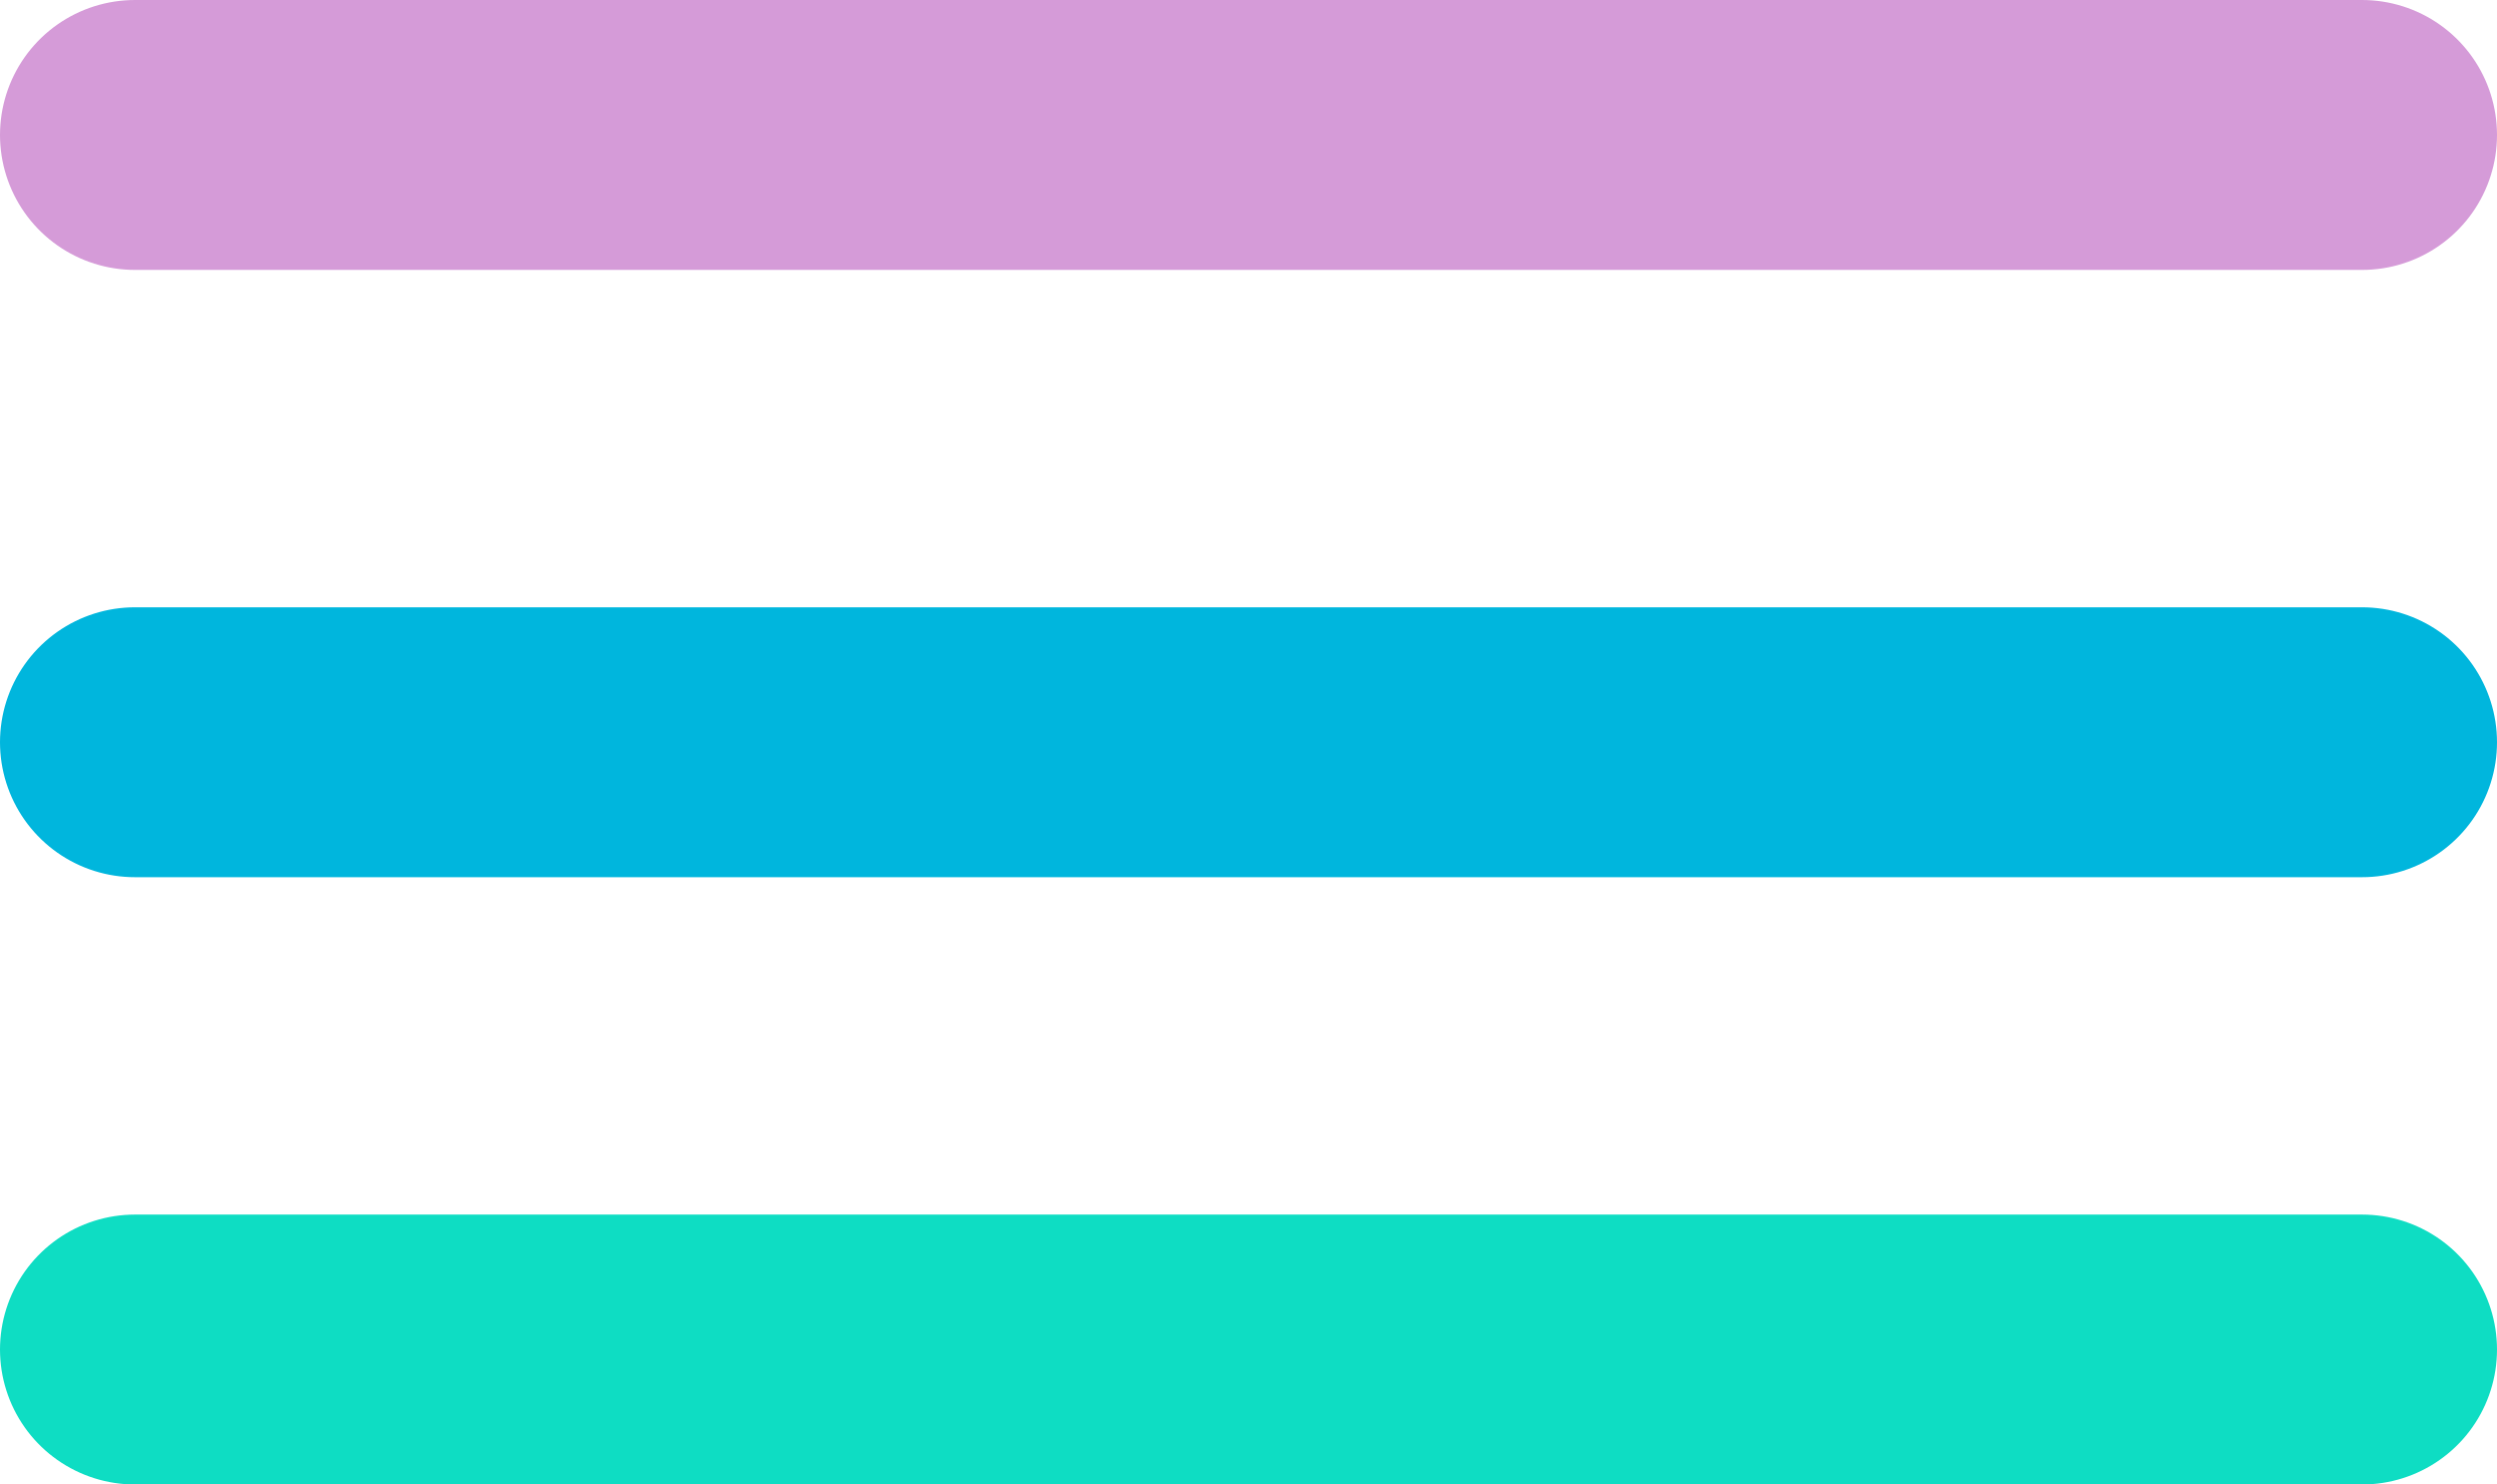 <svg width="37" height="22" viewBox="0 0 37 22" fill="none" xmlns="http://www.w3.org/2000/svg">
<path d="M2 2H35" stroke="#D59BD8" stroke-width="4" stroke-linecap="round"/>
<path d="M2 11H35" stroke="#00B6DD" stroke-width="4" stroke-linecap="round"/>
<path d="M2 20H35" stroke="#0EDDC3" stroke-width="4" stroke-linecap="round"/>
</svg>
